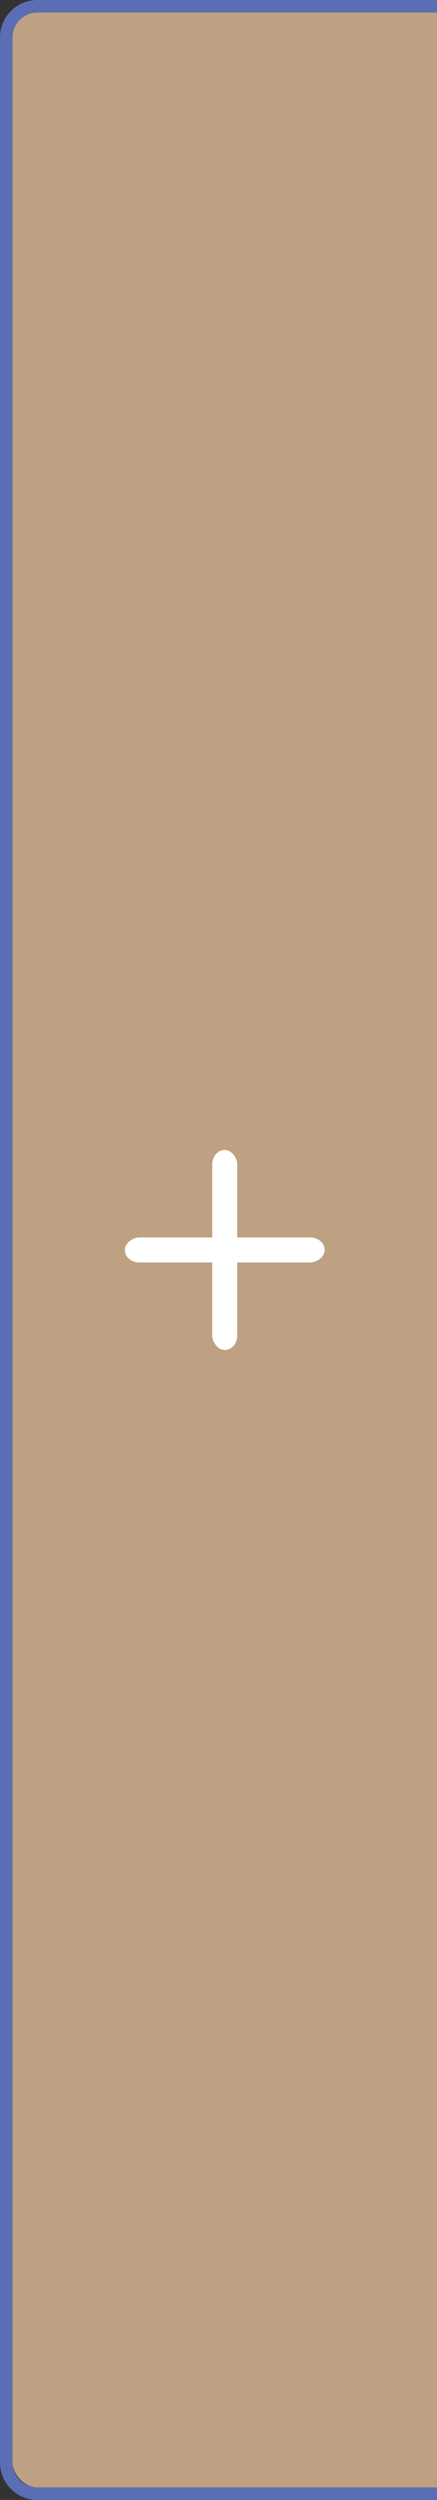 <svg version="1.1" viewBox="0 0 35 200" xmlns="http://www.w3.org/2000/svg"><rect x="0" y="0" width="35" height="200" fill="#333333" stroke="none"/><g transform="translate(0 -852.36)"><path transform="translate(0 852.36)" d="m3 0c-1.662 0-3 1.338-3 3v194c0 1.662 1.338 3 3 3h33c1.662 0 3-1.338 3-3v-194c0-1.662-1.338-3-3-3h-33zm0 1h33c1.108 0 2 0.892 2 2v194c0 1.108-0.892 2-2 2h-33c-1.108 0-2-0.892-2-2v-194c0-1.108 0.892-2 2-2z" style="fill:#596eb5;stroke-width:0"/><rect x="1" y="853.36" width="37" height="198" rx="2" ry="2" style="fill:#BDA182;stroke-width:0"/><g style="fill:#fff"><rect x="17" y="944.36" width="2" height="16" ry="1.143" style="fill:#fff;stroke-width:0"/><rect transform="rotate(90)" x="951.36" y="-26" width="2" height="16" ry="1.143" style="fill:#fff;stroke-width:0"/></g></g></svg>

